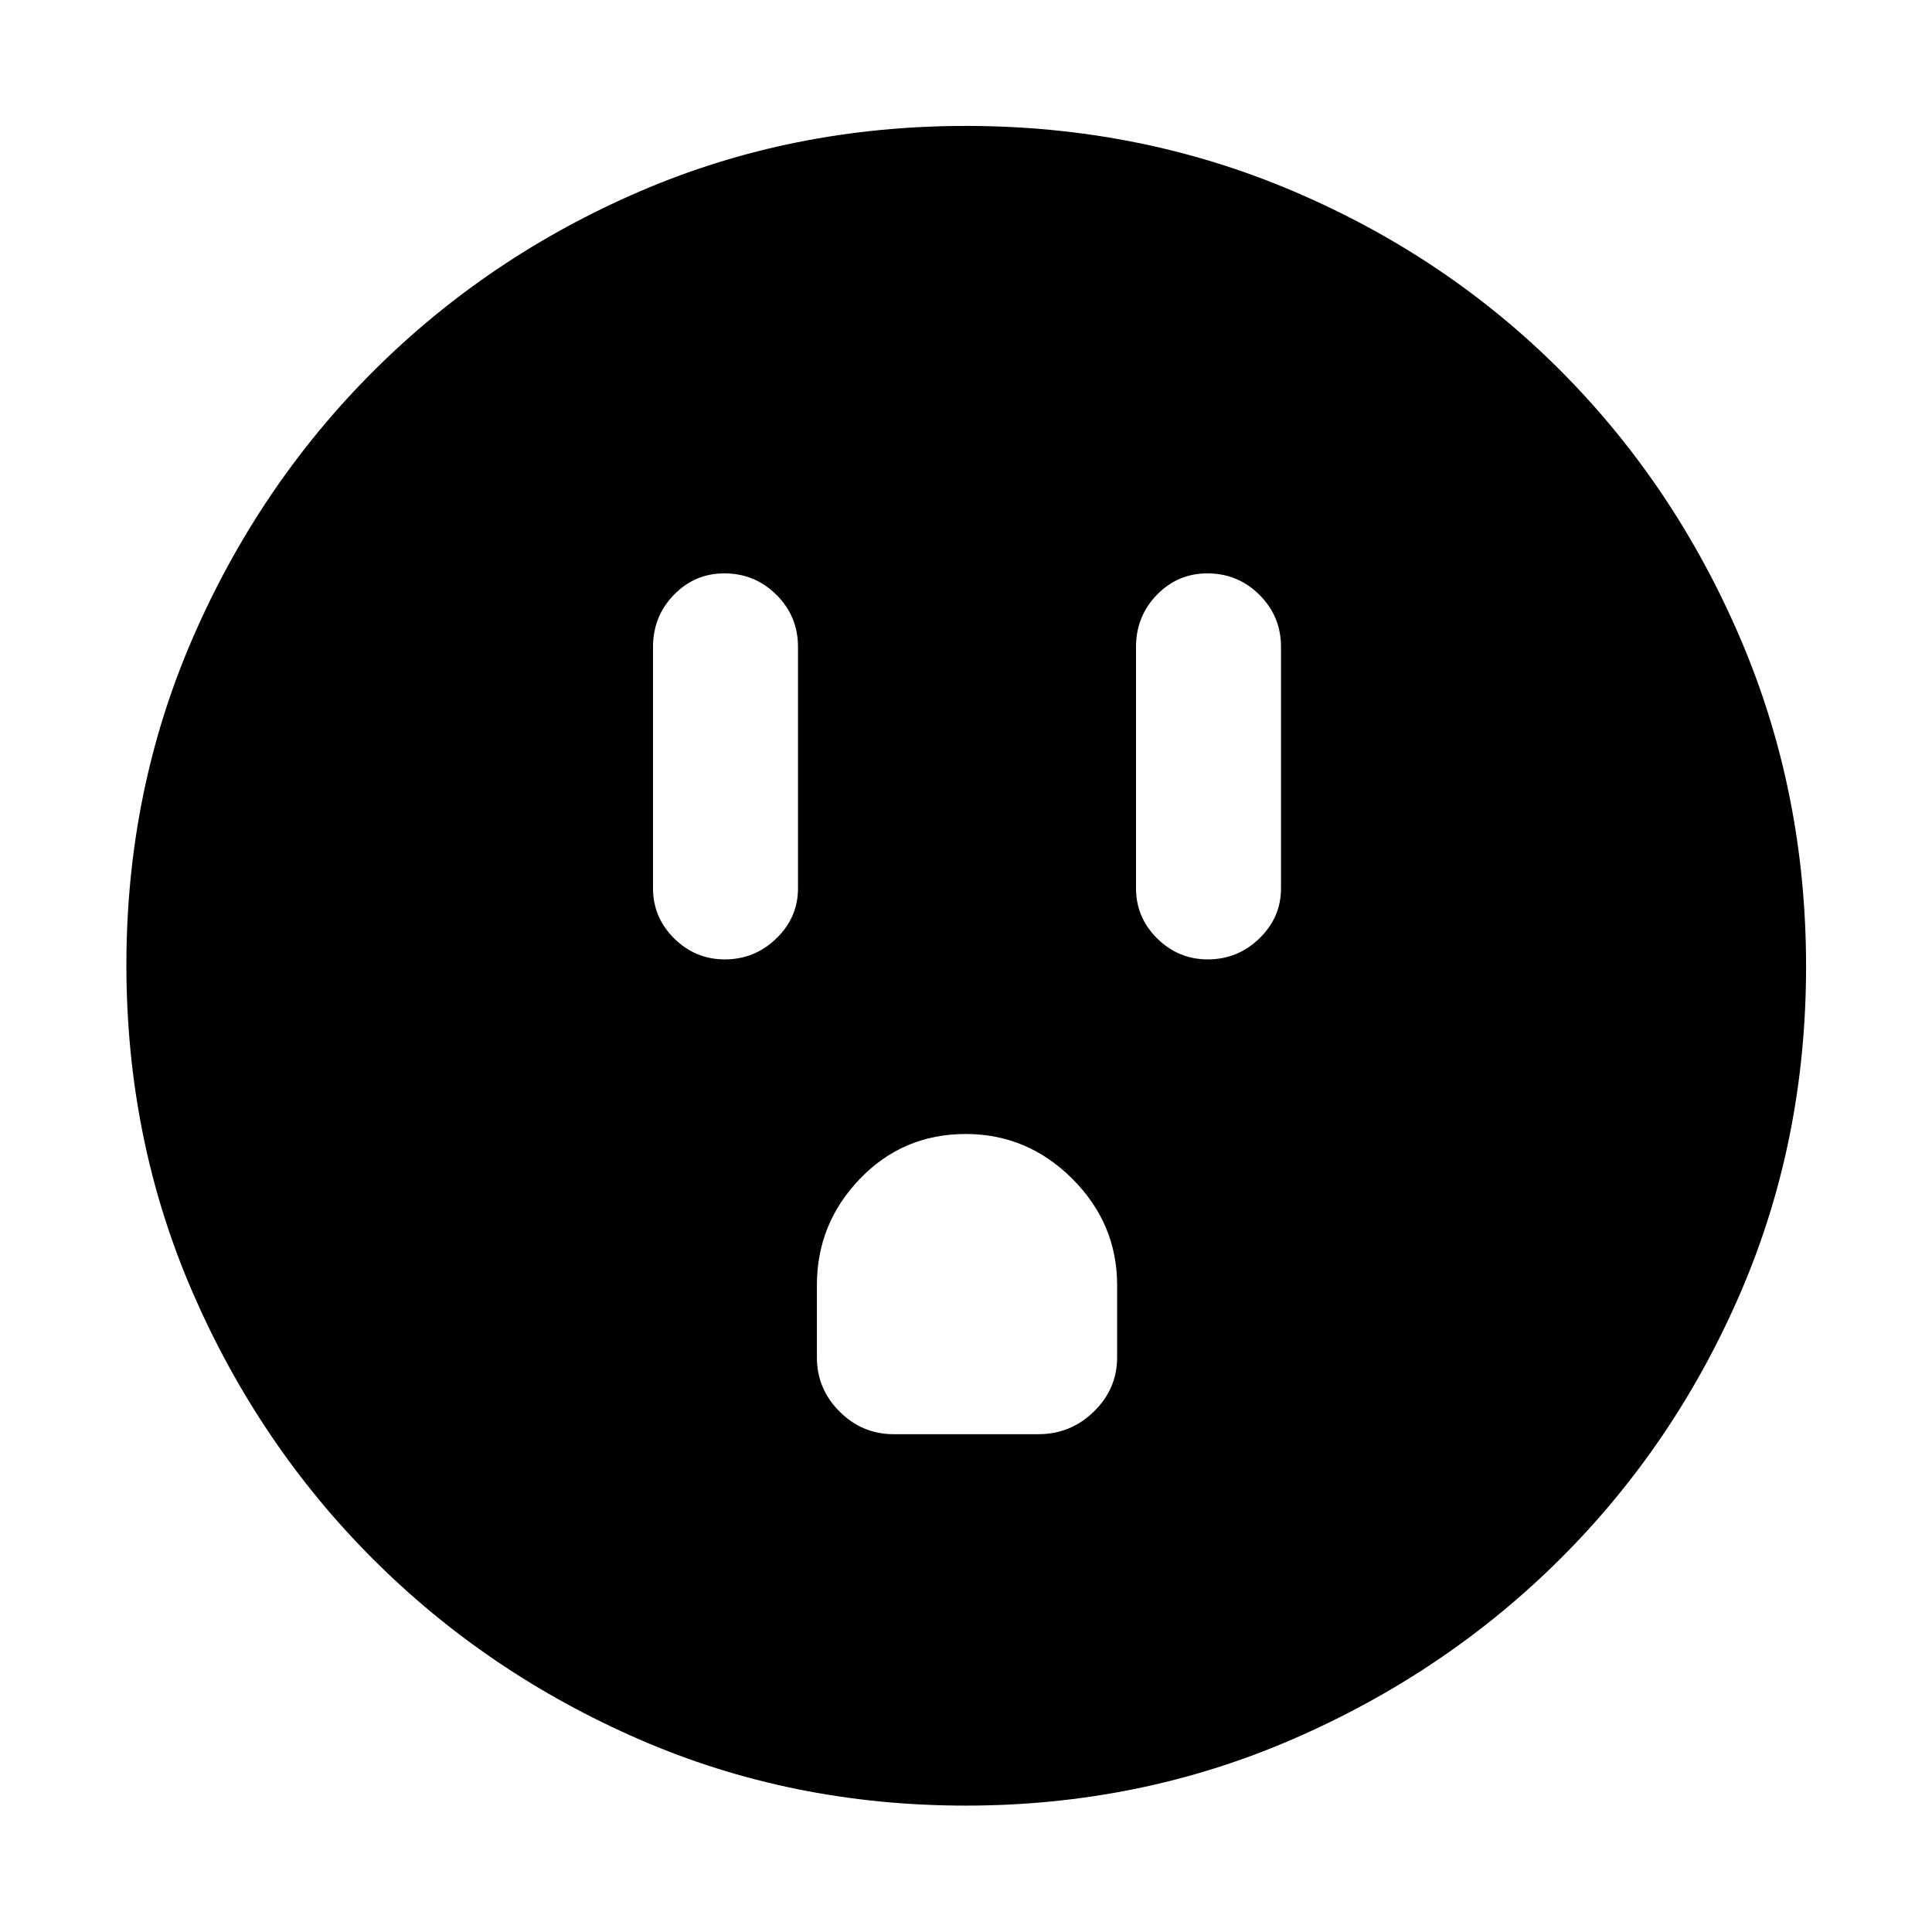 <svg xmlns="http://www.w3.org/2000/svg" height="48" viewBox="0 -960 960 960" width="48"><path d="M360.16-483.28q14.84 0 25.6-10.41 10.76-10.41 10.76-24.88v-120q0-15.2-10.71-25.86t-25.87-10.66q-14.73 0-25.09 10.66-10.37 10.66-10.37 25.86v120q0 14.47 10.52 24.88 10.52 10.41 25.16 10.41Zm83.91 235.93h71.86q16.07 0 27.61-11.26 11.55-11.25 11.55-26.89v-35.93q0-30.62-22.28-52.85-22.28-22.24-52.95-22.24-31.14 0-52.54 22.24-21.41 22.23-21.41 52.85v35.93q0 15.64 11.26 26.89 11.26 11.26 26.9 11.26Zm156.09-235.93q14.84 0 25.6-10.41 10.76-10.41 10.76-24.88v-120q0-15.2-10.71-25.86t-25.87-10.66q-14.73 0-25.09 10.66-10.37 10.66-10.37 25.86v120q0 14.47 10.52 24.88 10.52 10.41 25.16 10.41ZM479.84-62.8q-86.55 0-162.17-32.9-75.62-32.91-132.34-89.63T95.7-317.84q-32.9-75.8-32.9-162.63 0-86.46 32.9-162.35 32.91-75.89 89.81-132.73 56.91-56.83 132.43-89.36 75.51-32.52 162.06-32.52 86.56 0 162.8 32.5 76.24 32.51 132.82 89.3 56.58 56.8 89.2 133.01 32.61 76.22 32.61 162.81 0 86.58-32.52 162-32.53 75.42-89.36 132.13-56.84 56.71-133 89.79Q566.39-62.8 479.84-62.8Z"/></svg>